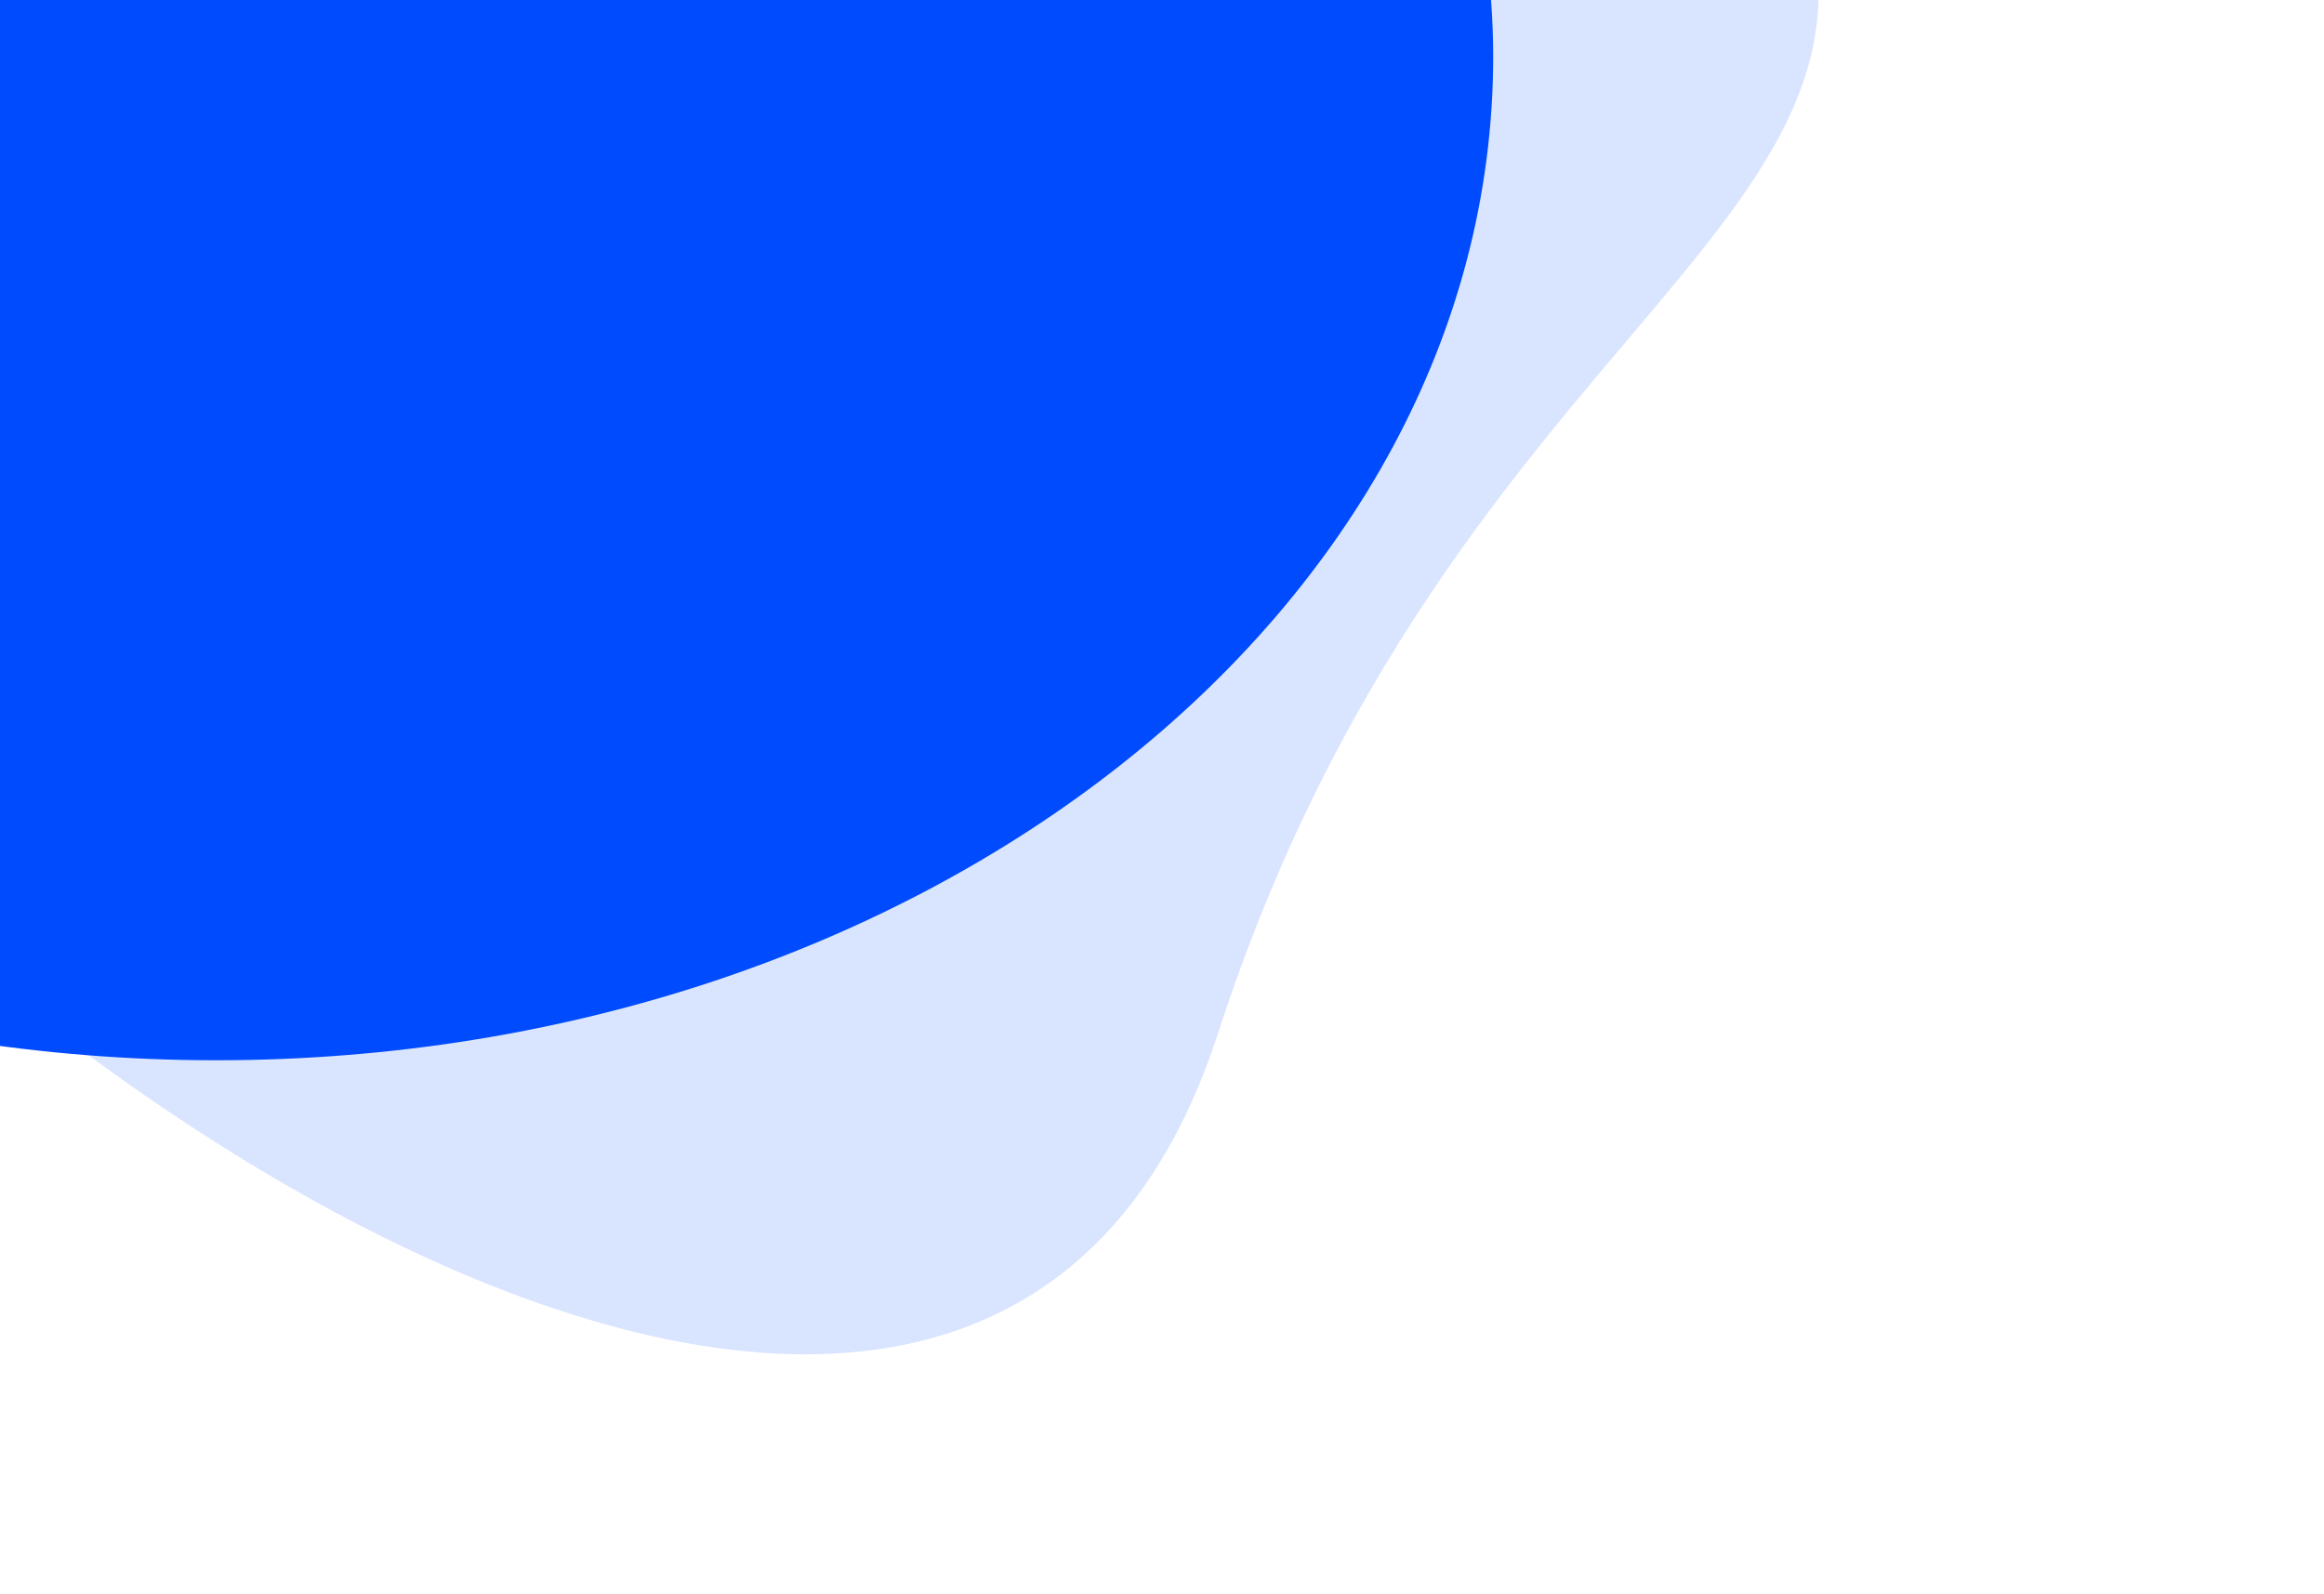 <svg width="347" height="238" viewBox="0 0 347 238" fill="none" xmlns="http://www.w3.org/2000/svg">
<path d="M181.839 154.374C144.105 270.585 -26.951 148.3 -66.404 71.516C-105.856 -5.268 -58.679 -92.662 38.969 -123.685C136.617 -154.707 216.382 -103.211 259.456 -35.471C302.529 32.269 219.572 38.164 181.839 154.374Z" fill="#D9E4FF"/>
<path d="M32.257 -141.561C122.605 -238.195 222.95 -74.427 222.95 8.387C222.95 91.201 137.574 158.335 32.257 158.335C-73.06 158.335 -158.436 91.201 -158.436 8.387C-158.436 -74.427 -58.091 -44.928 32.257 -141.561Z" fill="#004BFE"/>
</svg>
